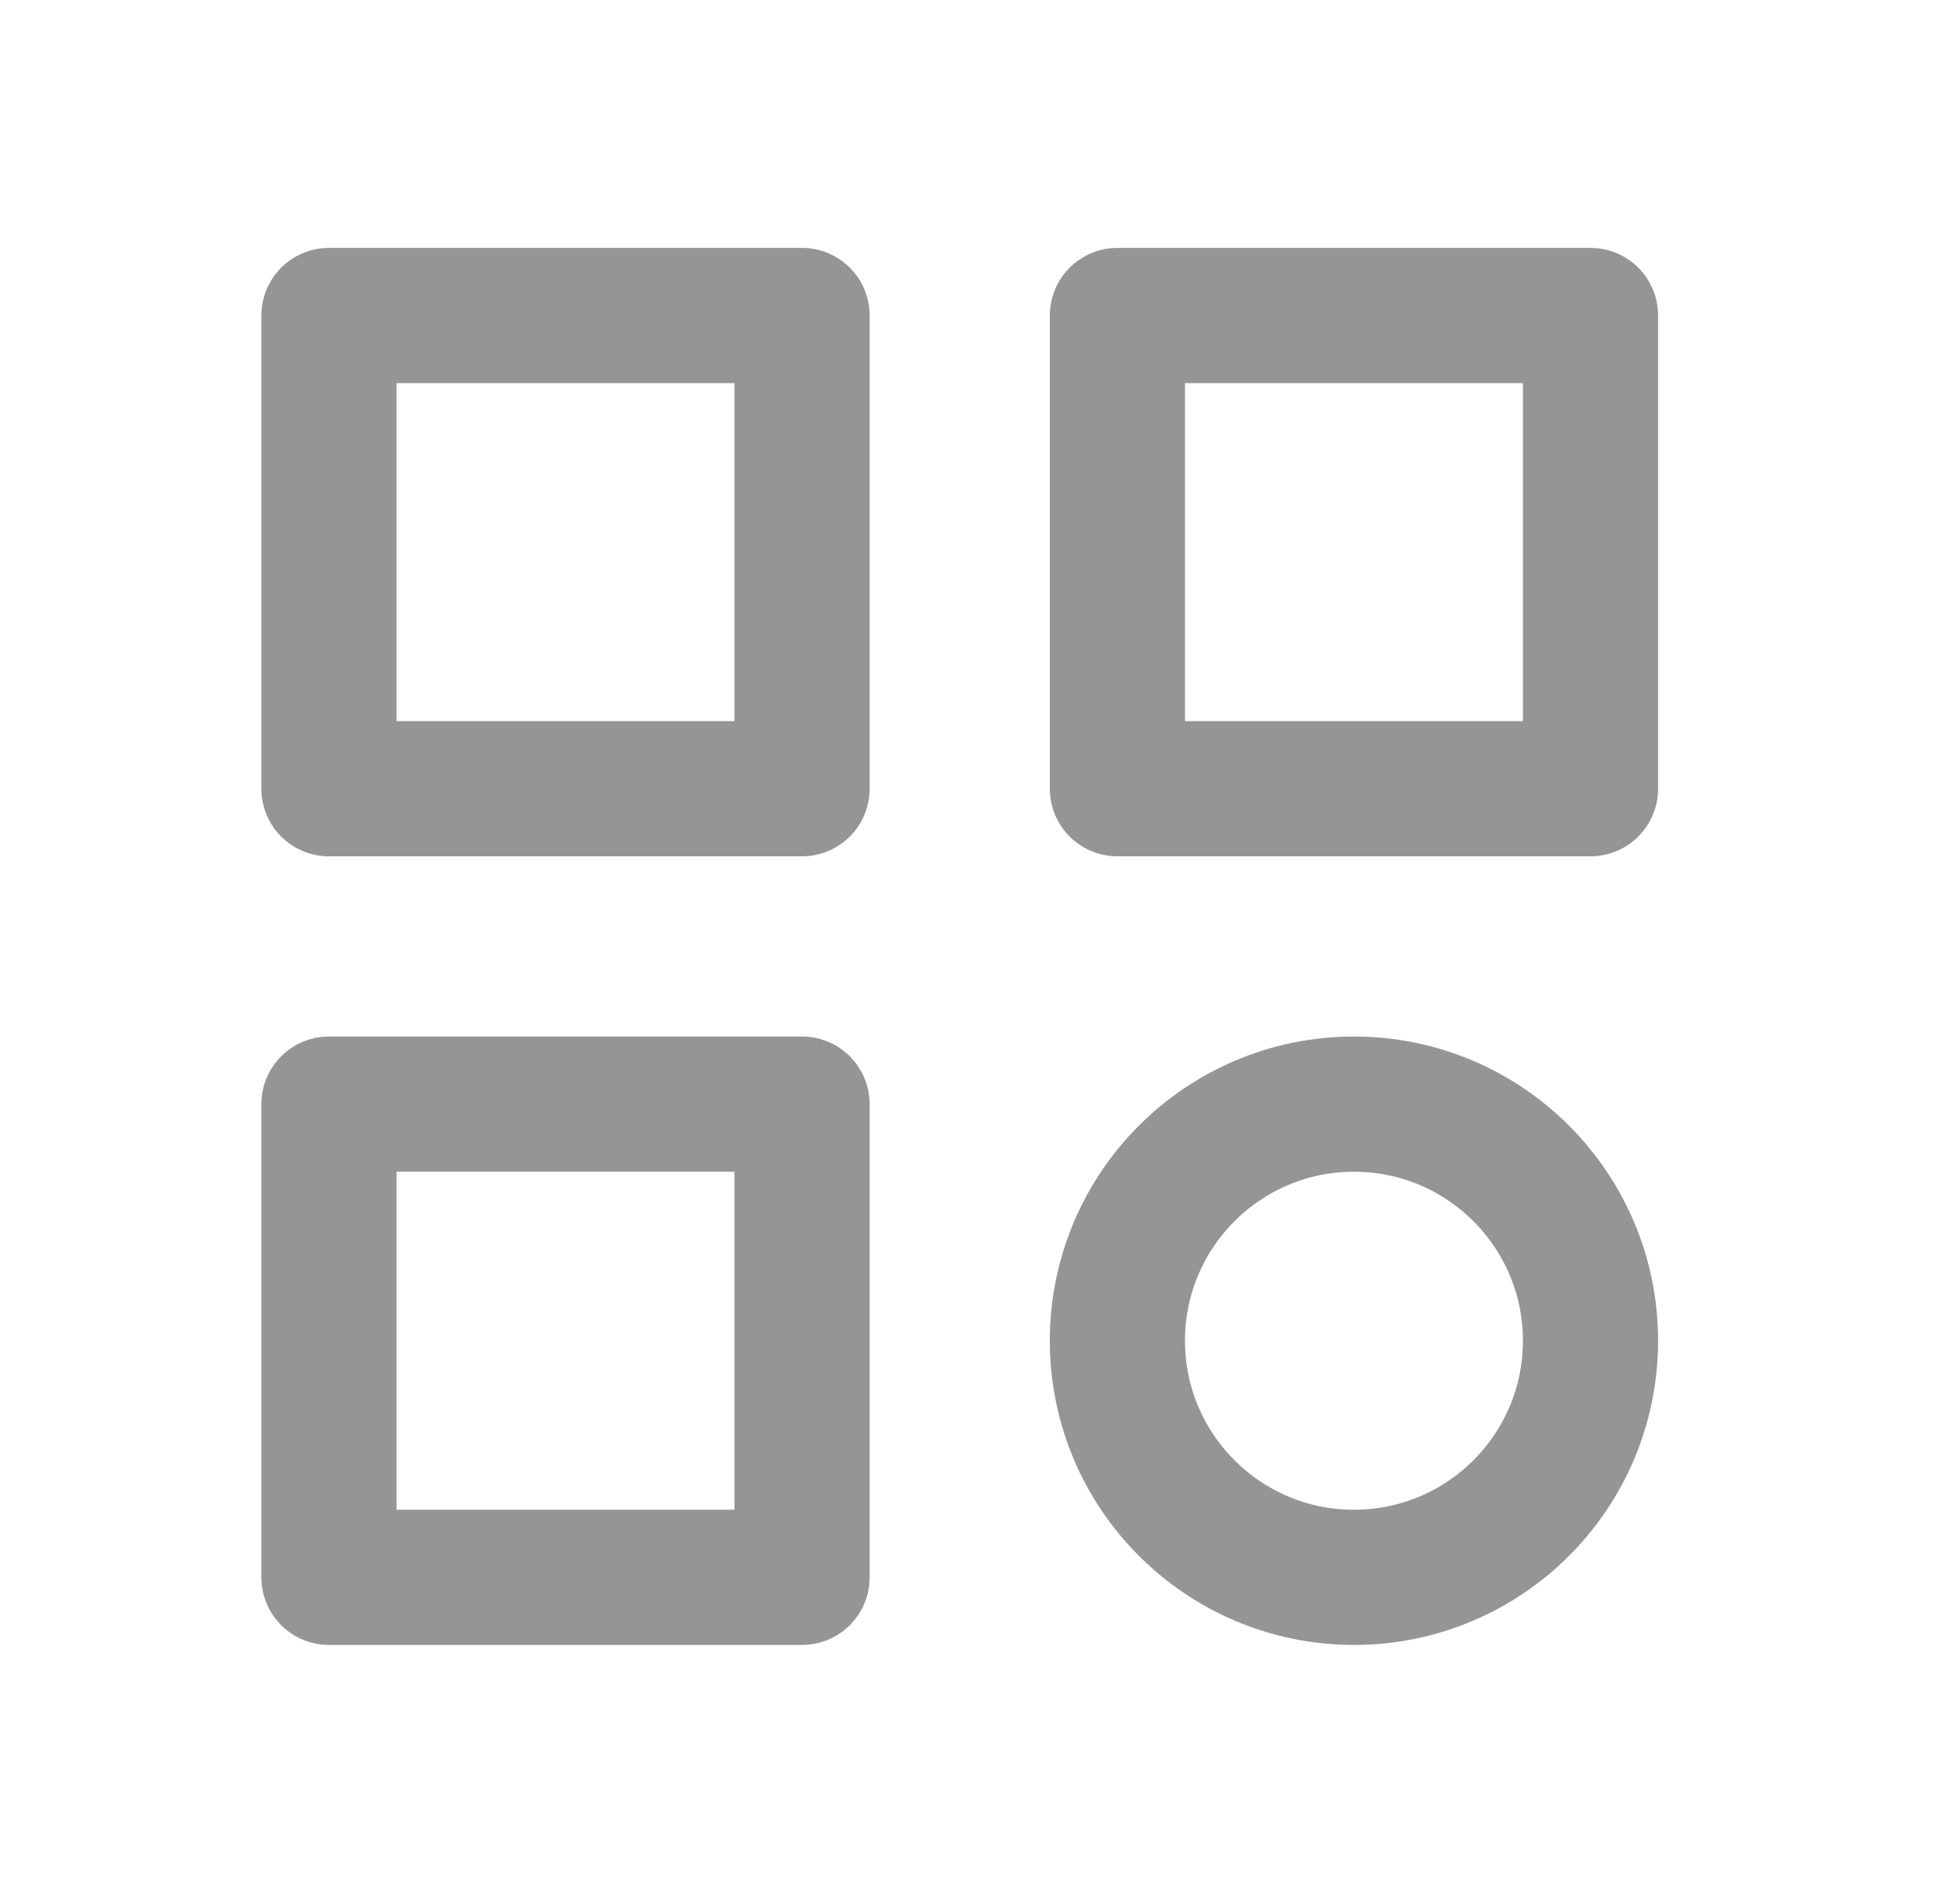 <svg width="29" height="28" viewBox="0 0 29 28" fill="none"
    xmlns="http://www.w3.org/2000/svg">
    <g clip-path="url(#clip0_376_413)">
        <path d="M4.867 4.667H11.867V11.667H4.867V4.667Z" stroke="#969595" stroke-width="2" stroke-linecap="round" stroke-linejoin="round"/>
        <path d="M16.533 4.667H23.533V11.667H16.533V4.667Z" stroke="#969595" stroke-width="2" stroke-linecap="round" stroke-linejoin="round"/>
        <path d="M4.867 16.333H11.867V23.333H4.867V16.333Z" stroke="#969595" stroke-width="2" stroke-linecap="round" stroke-linejoin="round"/>
        <path d="M20.033 23.333C21.966 23.333 23.533 21.766 23.533 19.833C23.533 17.9 21.966 16.333 20.033 16.333C18.101 16.333 16.533 17.9 16.533 19.833C16.533 21.766 18.101 23.333 20.033 23.333Z" stroke="#969595" stroke-width="2" stroke-linecap="round" stroke-linejoin="round"/>
    </g>
    <defs>
        <clipPath id="clip0_376_413">
            <rect width="28" height="28" fill="white" transform="translate(0.2)"/>
        </clipPath>
    </defs>
</svg>
